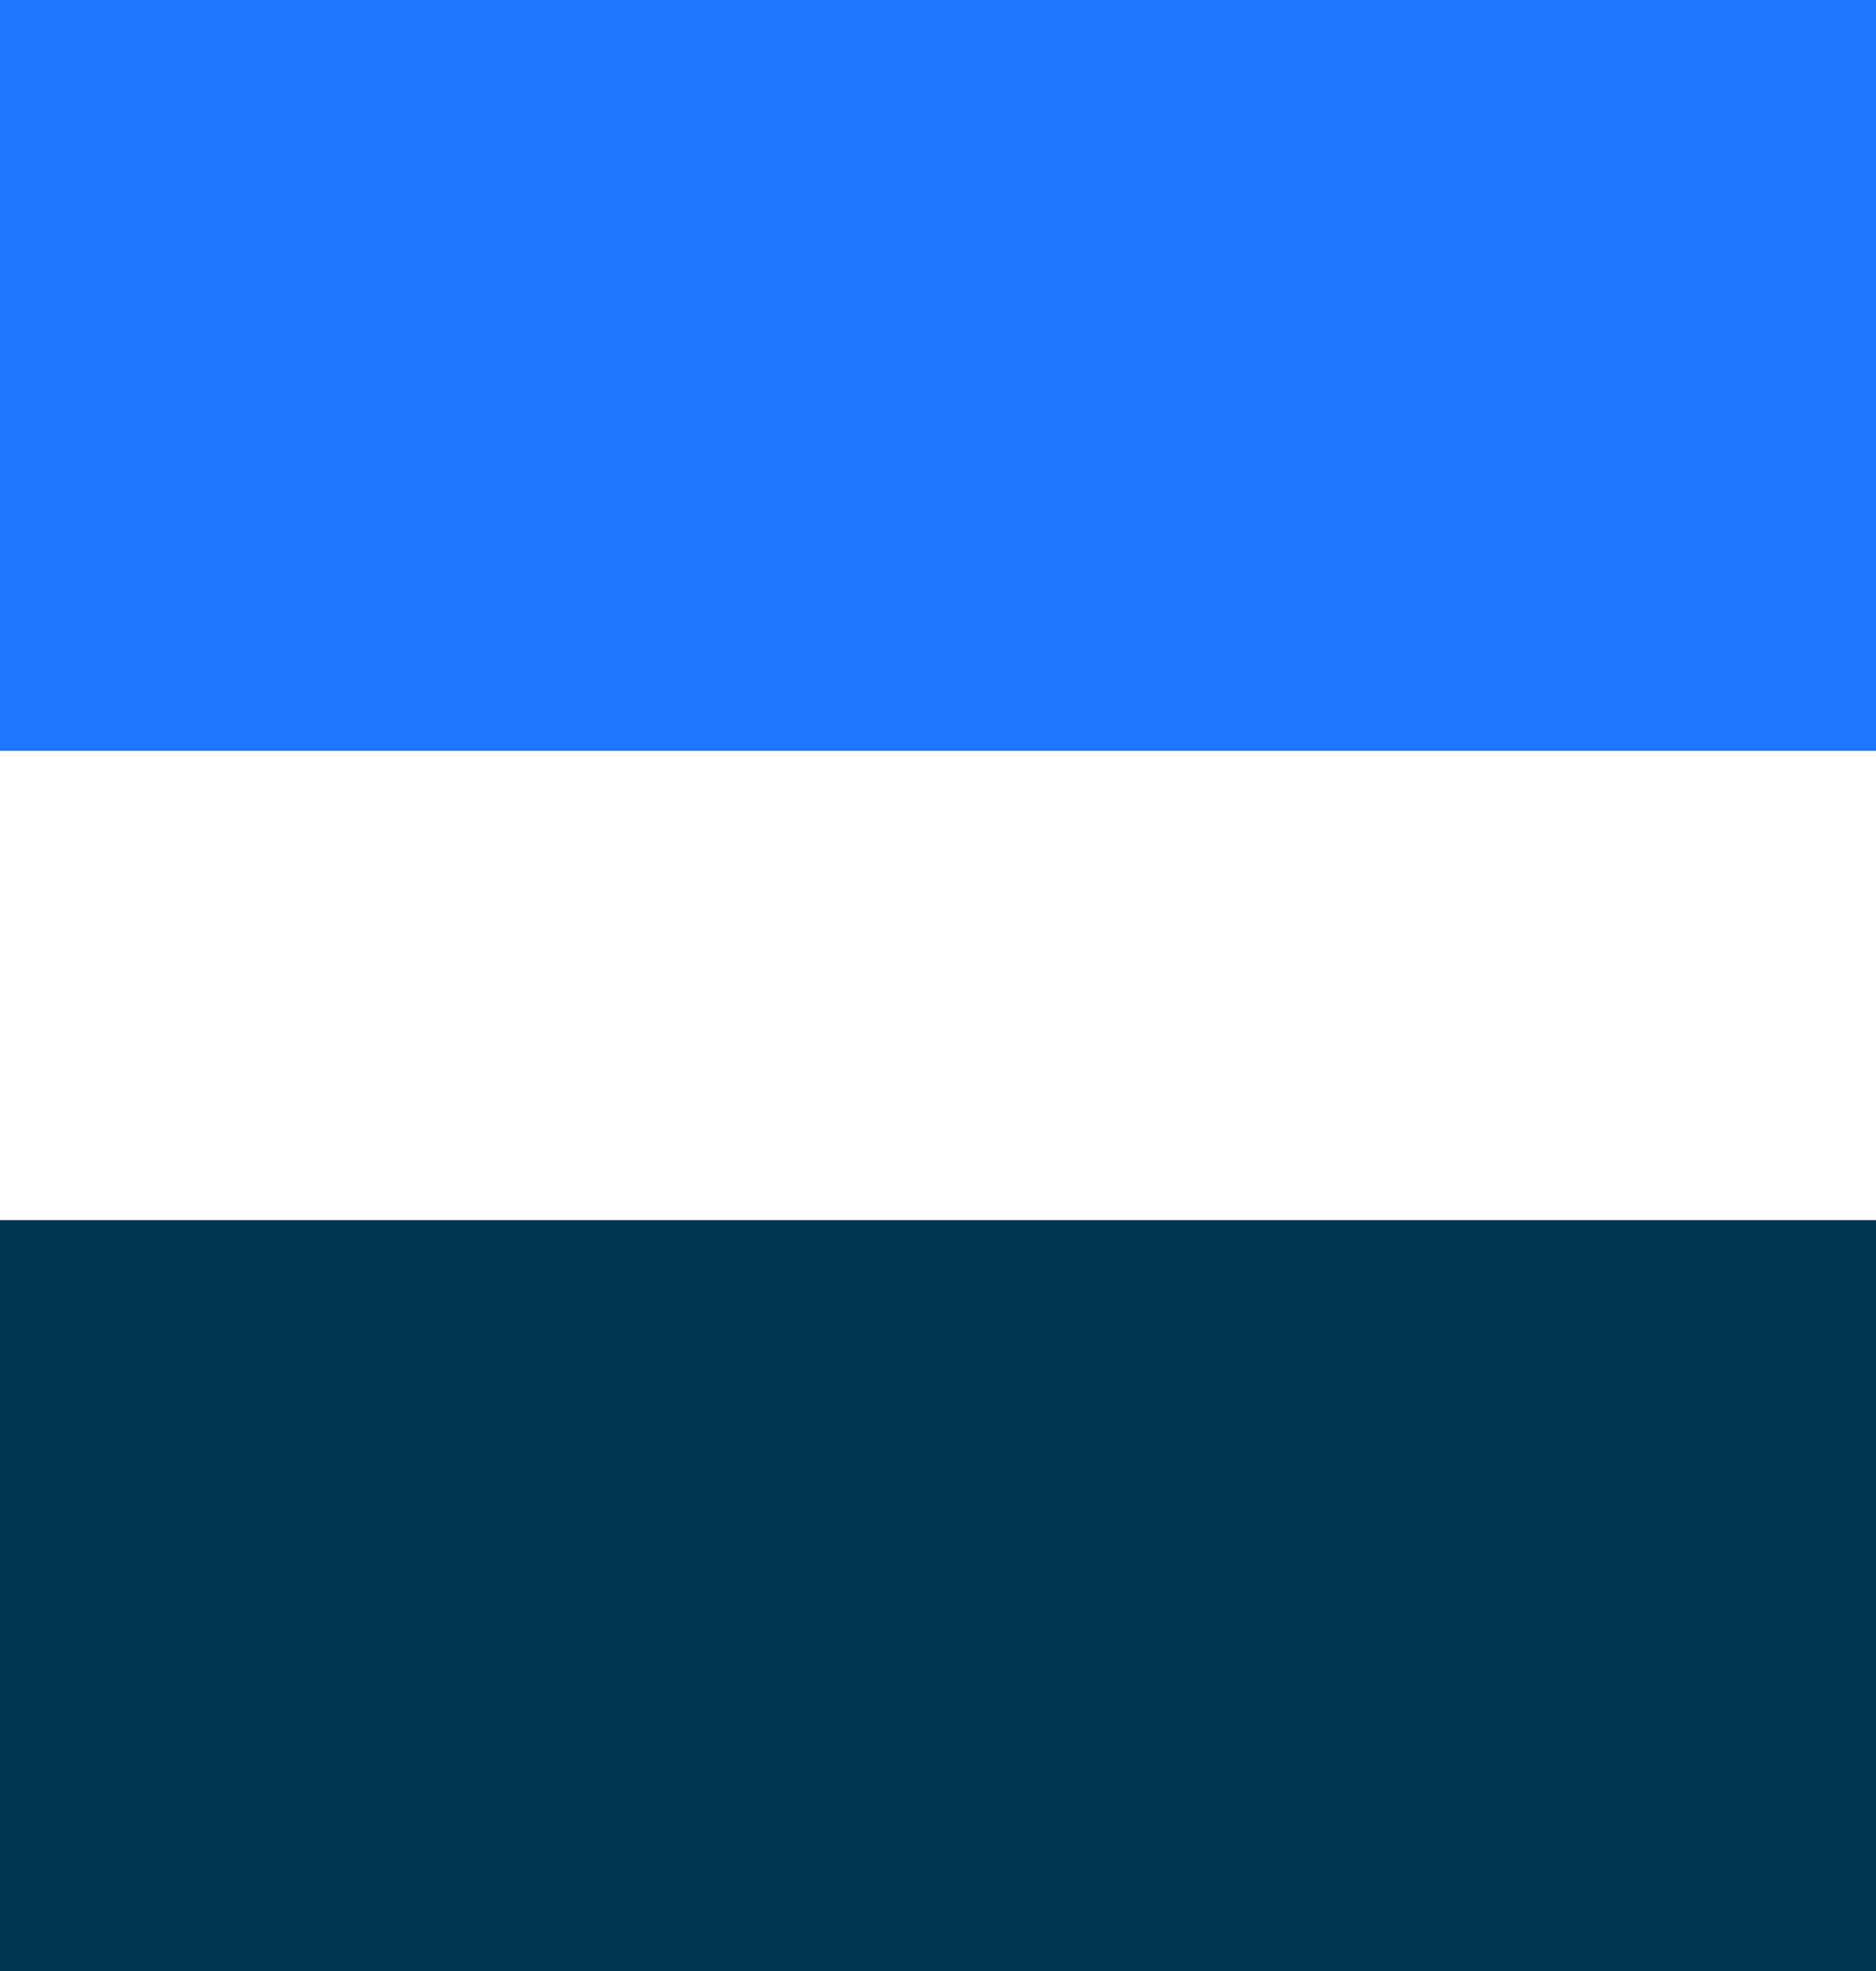 <svg xmlns="http://www.w3.org/2000/svg" xmlns:xlink="http://www.w3.org/1999/xlink" width="20" height="21" viewBox="0 0 20 21"><defs><path id="4uhva" d="M931 699v-20h8v20z"/><path id="4uhvb" d="M931 712v-20h8v20z"/></defs><g><g transform="rotate(90 815 -116)"><use fill="#1f76ff" xlink:href="#4uhva"/></g><g transform="rotate(90 815 -103)"><use fill="#003554" xlink:href="#4uhvb"/></g></g></svg>